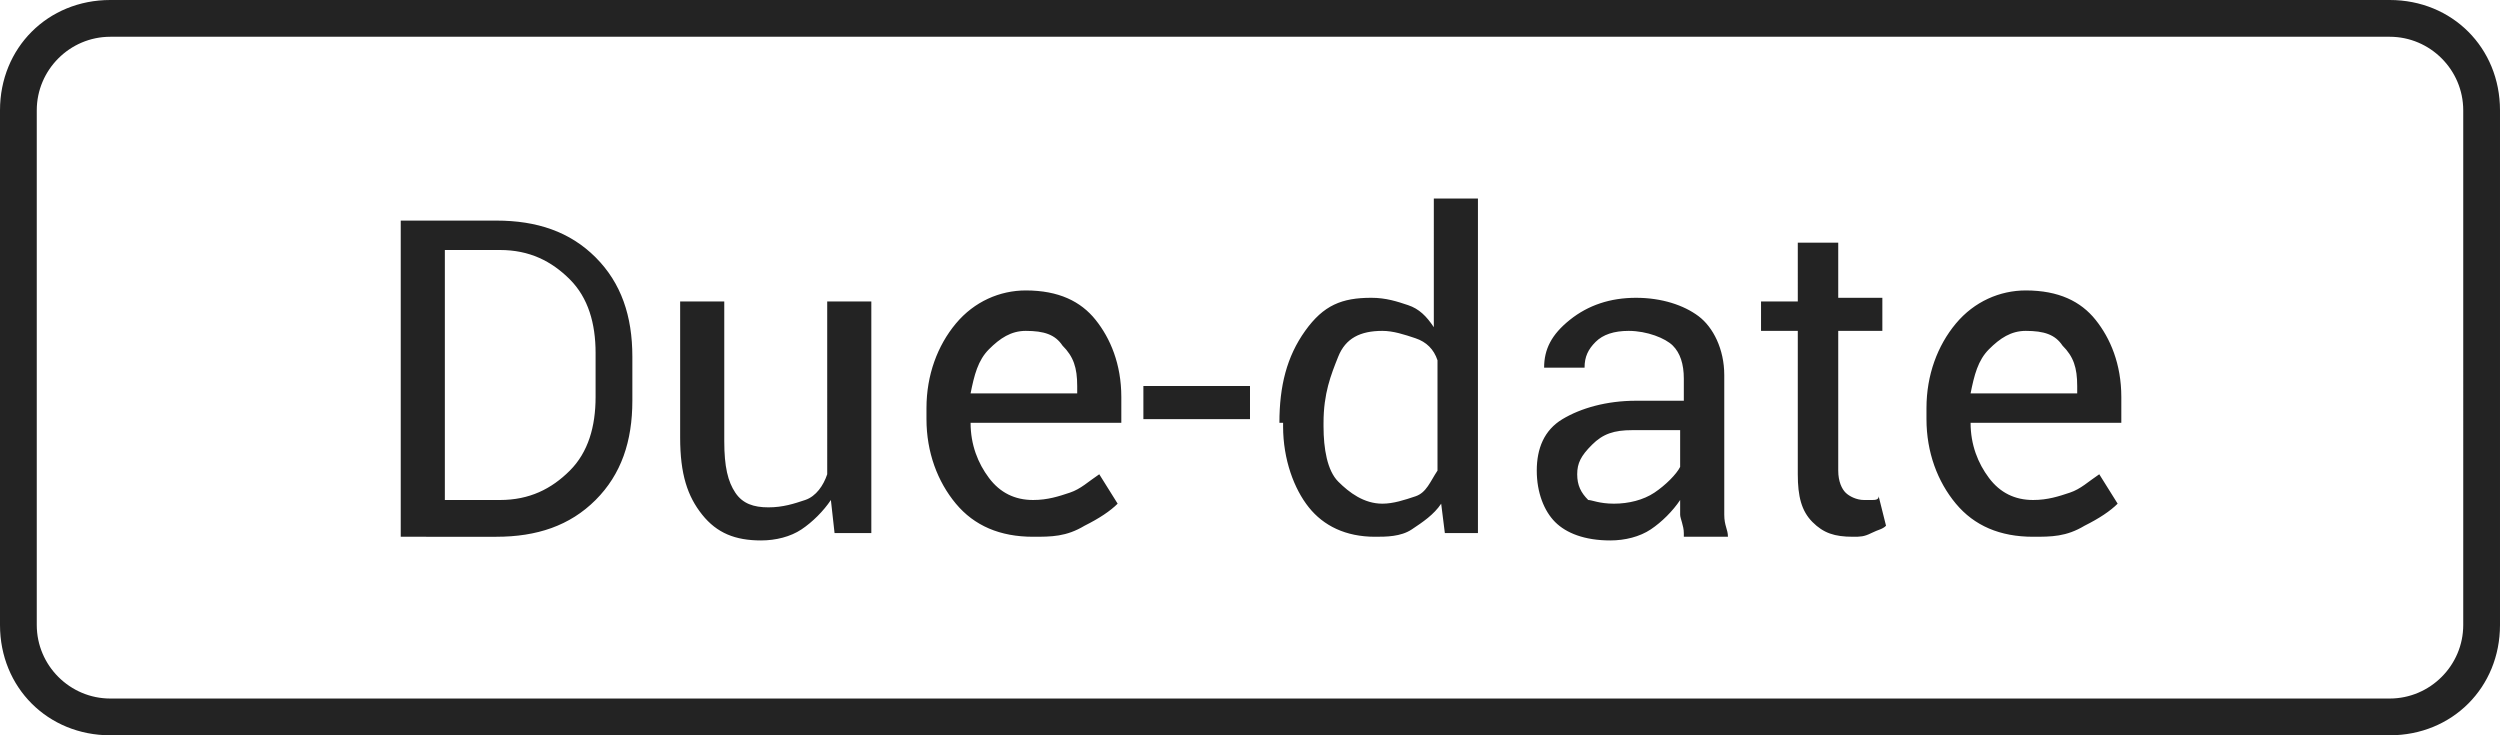 <?xml version="1.0" encoding="utf-8"?>
<!-- Generator: Adobe Illustrator 22.1.0, SVG Export Plug-In . SVG Version: 6.00 Build 0)  -->
<svg version="1.1" id="Layer_1" xmlns="http://www.w3.org/2000/svg" xmlns:xlink="http://www.w3.org/1999/xlink" x="0px" y="0px"
	 viewBox="0 0 68 20" style="enable-background:new 0 0 68 20;" xml:space="preserve">
<style type="text/css">
	.st0{fill:#232323;}
</style>
<g>
	<path class="st0" d="M65,20H3c-1.7,0-3-1.3-3-3V3c0-1.7,1.3-3,3-3h62c1.7,0,3,1.3,3,3v14C68,18.7,66.7,20,65,20z M3,1
		C1.9,1,1,1.9,1,3v14c0,1.1,0.9,2,2,2h62c1.1,0,2-0.9,2-2V3c0-1.1-0.9-2-2-2H3z M10.9,14.5V6h2.6c1.1,0,2,0.3,2.7,1s1,1.6,1,2.7v1.2
		c0,1.1-0.3,2-1,2.7s-1.6,1-2.7,1H10.9z M12.1,6.9v6.7h1.5c0.8,0,1.4-0.3,1.9-0.8c0.5-0.5,0.7-1.2,0.7-2V9.6c0-0.8-0.2-1.5-0.7-2
		c-0.5-0.5-1.1-0.8-1.9-0.8H12.1z M22.6,13.6c-0.2,0.3-0.5,0.6-0.8,0.8s-0.7,0.3-1.1,0.3c-0.7,0-1.2-0.2-1.6-0.7s-0.6-1.1-0.6-2.1
		V8.2h1.2v3.8c0,0.7,0.1,1.1,0.3,1.4s0.5,0.4,0.9,0.4c0.4,0,0.7-0.1,1-0.2s0.5-0.4,0.6-0.7V8.2h1.2v6.3h-1L22.6,13.6z M28.1,14.6
		c-0.9,0-1.6-0.3-2.1-0.9s-0.8-1.4-0.8-2.3v-0.3c0-0.9,0.3-1.7,0.8-2.3s1.2-0.9,1.9-0.9c0.9,0,1.5,0.3,1.9,0.8s0.7,1.2,0.7,2.1v0.7
		h-4.1l0,0c0,0.6,0.2,1.1,0.5,1.5s0.7,0.6,1.2,0.6c0.4,0,0.7-0.1,1-0.2s0.5-0.3,0.8-0.5l0.5,0.8c-0.2,0.2-0.5,0.4-0.9,0.6
		C29,14.6,28.6,14.6,28.1,14.6z M27.9,9c-0.4,0-0.7,0.2-1,0.5s-0.4,0.7-0.5,1.2l0,0h2.9v-0.2c0-0.5-0.1-0.8-0.4-1.1
		C28.7,9.1,28.4,9,27.9,9z M34,11.4h-2.9v-0.9H34V11.4z M34.8,11.5c0-1,0.2-1.8,0.7-2.5s1-0.9,1.8-0.9c0.4,0,0.7,0.1,1,0.2
		s0.5,0.3,0.7,0.6V5.4h1.2v9.1h-0.9l-0.1-0.8c-0.2,0.3-0.5,0.5-0.8,0.7s-0.7,0.2-1,0.2c-0.8,0-1.4-0.3-1.8-0.8s-0.7-1.3-0.7-2.2
		V11.5z M36,11.6c0,0.6,0.1,1.2,0.4,1.5s0.7,0.6,1.2,0.6c0.3,0,0.6-0.1,0.9-0.2s0.4-0.4,0.6-0.7v-3c-0.1-0.3-0.3-0.5-0.6-0.6
		S37.9,9,37.6,9c-0.6,0-1,0.2-1.2,0.7S36,10.7,36,11.5V11.6z M45.8,14.5c0-0.2-0.1-0.4-0.1-0.5s0-0.3,0-0.4
		c-0.2,0.3-0.5,0.6-0.8,0.8s-0.7,0.3-1.1,0.3c-0.7,0-1.2-0.2-1.5-0.5s-0.5-0.8-0.5-1.4c0-0.6,0.2-1.1,0.7-1.4s1.2-0.5,2-0.5h1.3
		v-0.6c0-0.4-0.1-0.7-0.3-0.9S44.8,9,44.3,9c-0.4,0-0.7,0.1-0.9,0.3s-0.3,0.4-0.3,0.7H42l0,0c0-0.5,0.2-0.9,0.7-1.3s1.1-0.6,1.8-0.6
		c0.7,0,1.3,0.2,1.7,0.5s0.7,0.9,0.7,1.6v3.1c0,0.2,0,0.4,0,0.7s0.1,0.4,0.1,0.6H45.8z M43.9,13.7c0.4,0,0.8-0.1,1.1-0.3
		s0.6-0.5,0.7-0.7v-1h-1.3c-0.5,0-0.8,0.1-1.1,0.4s-0.4,0.5-0.4,0.8c0,0.3,0.1,0.5,0.3,0.7C43.3,13.6,43.5,13.7,43.9,13.7z M50,6.6
		v1.5h1.2V9H50v3.8c0,0.3,0.1,0.5,0.2,0.6s0.3,0.2,0.5,0.2c0.1,0,0.1,0,0.2,0s0.2,0,0.2-0.1l0.2,0.8c-0.1,0.1-0.2,0.1-0.4,0.2
		s-0.3,0.1-0.5,0.1c-0.5,0-0.8-0.1-1.1-0.4s-0.4-0.7-0.4-1.3V9h-1V8.2h1V6.6H50z M55.3,14.6c-0.9,0-1.6-0.3-2.1-0.9
		s-0.8-1.4-0.8-2.3v-0.3c0-0.9,0.3-1.7,0.8-2.3s1.2-0.9,1.9-0.9c0.9,0,1.5,0.3,1.9,0.8s0.7,1.2,0.7,2.1v0.7h-4.1l0,0
		c0,0.6,0.2,1.1,0.5,1.5s0.7,0.6,1.2,0.6c0.4,0,0.7-0.1,1-0.2s0.5-0.3,0.8-0.5l0.5,0.8c-0.2,0.2-0.5,0.4-0.9,0.6
		C56.2,14.6,55.8,14.6,55.3,14.6z M55.1,9c-0.4,0-0.7,0.2-1,0.5s-0.4,0.7-0.5,1.2l0,0h2.9v-0.2c0-0.5-0.1-0.8-0.4-1.1
		C55.9,9.1,55.6,9,55.1,9z"/>
</g>
</svg>
